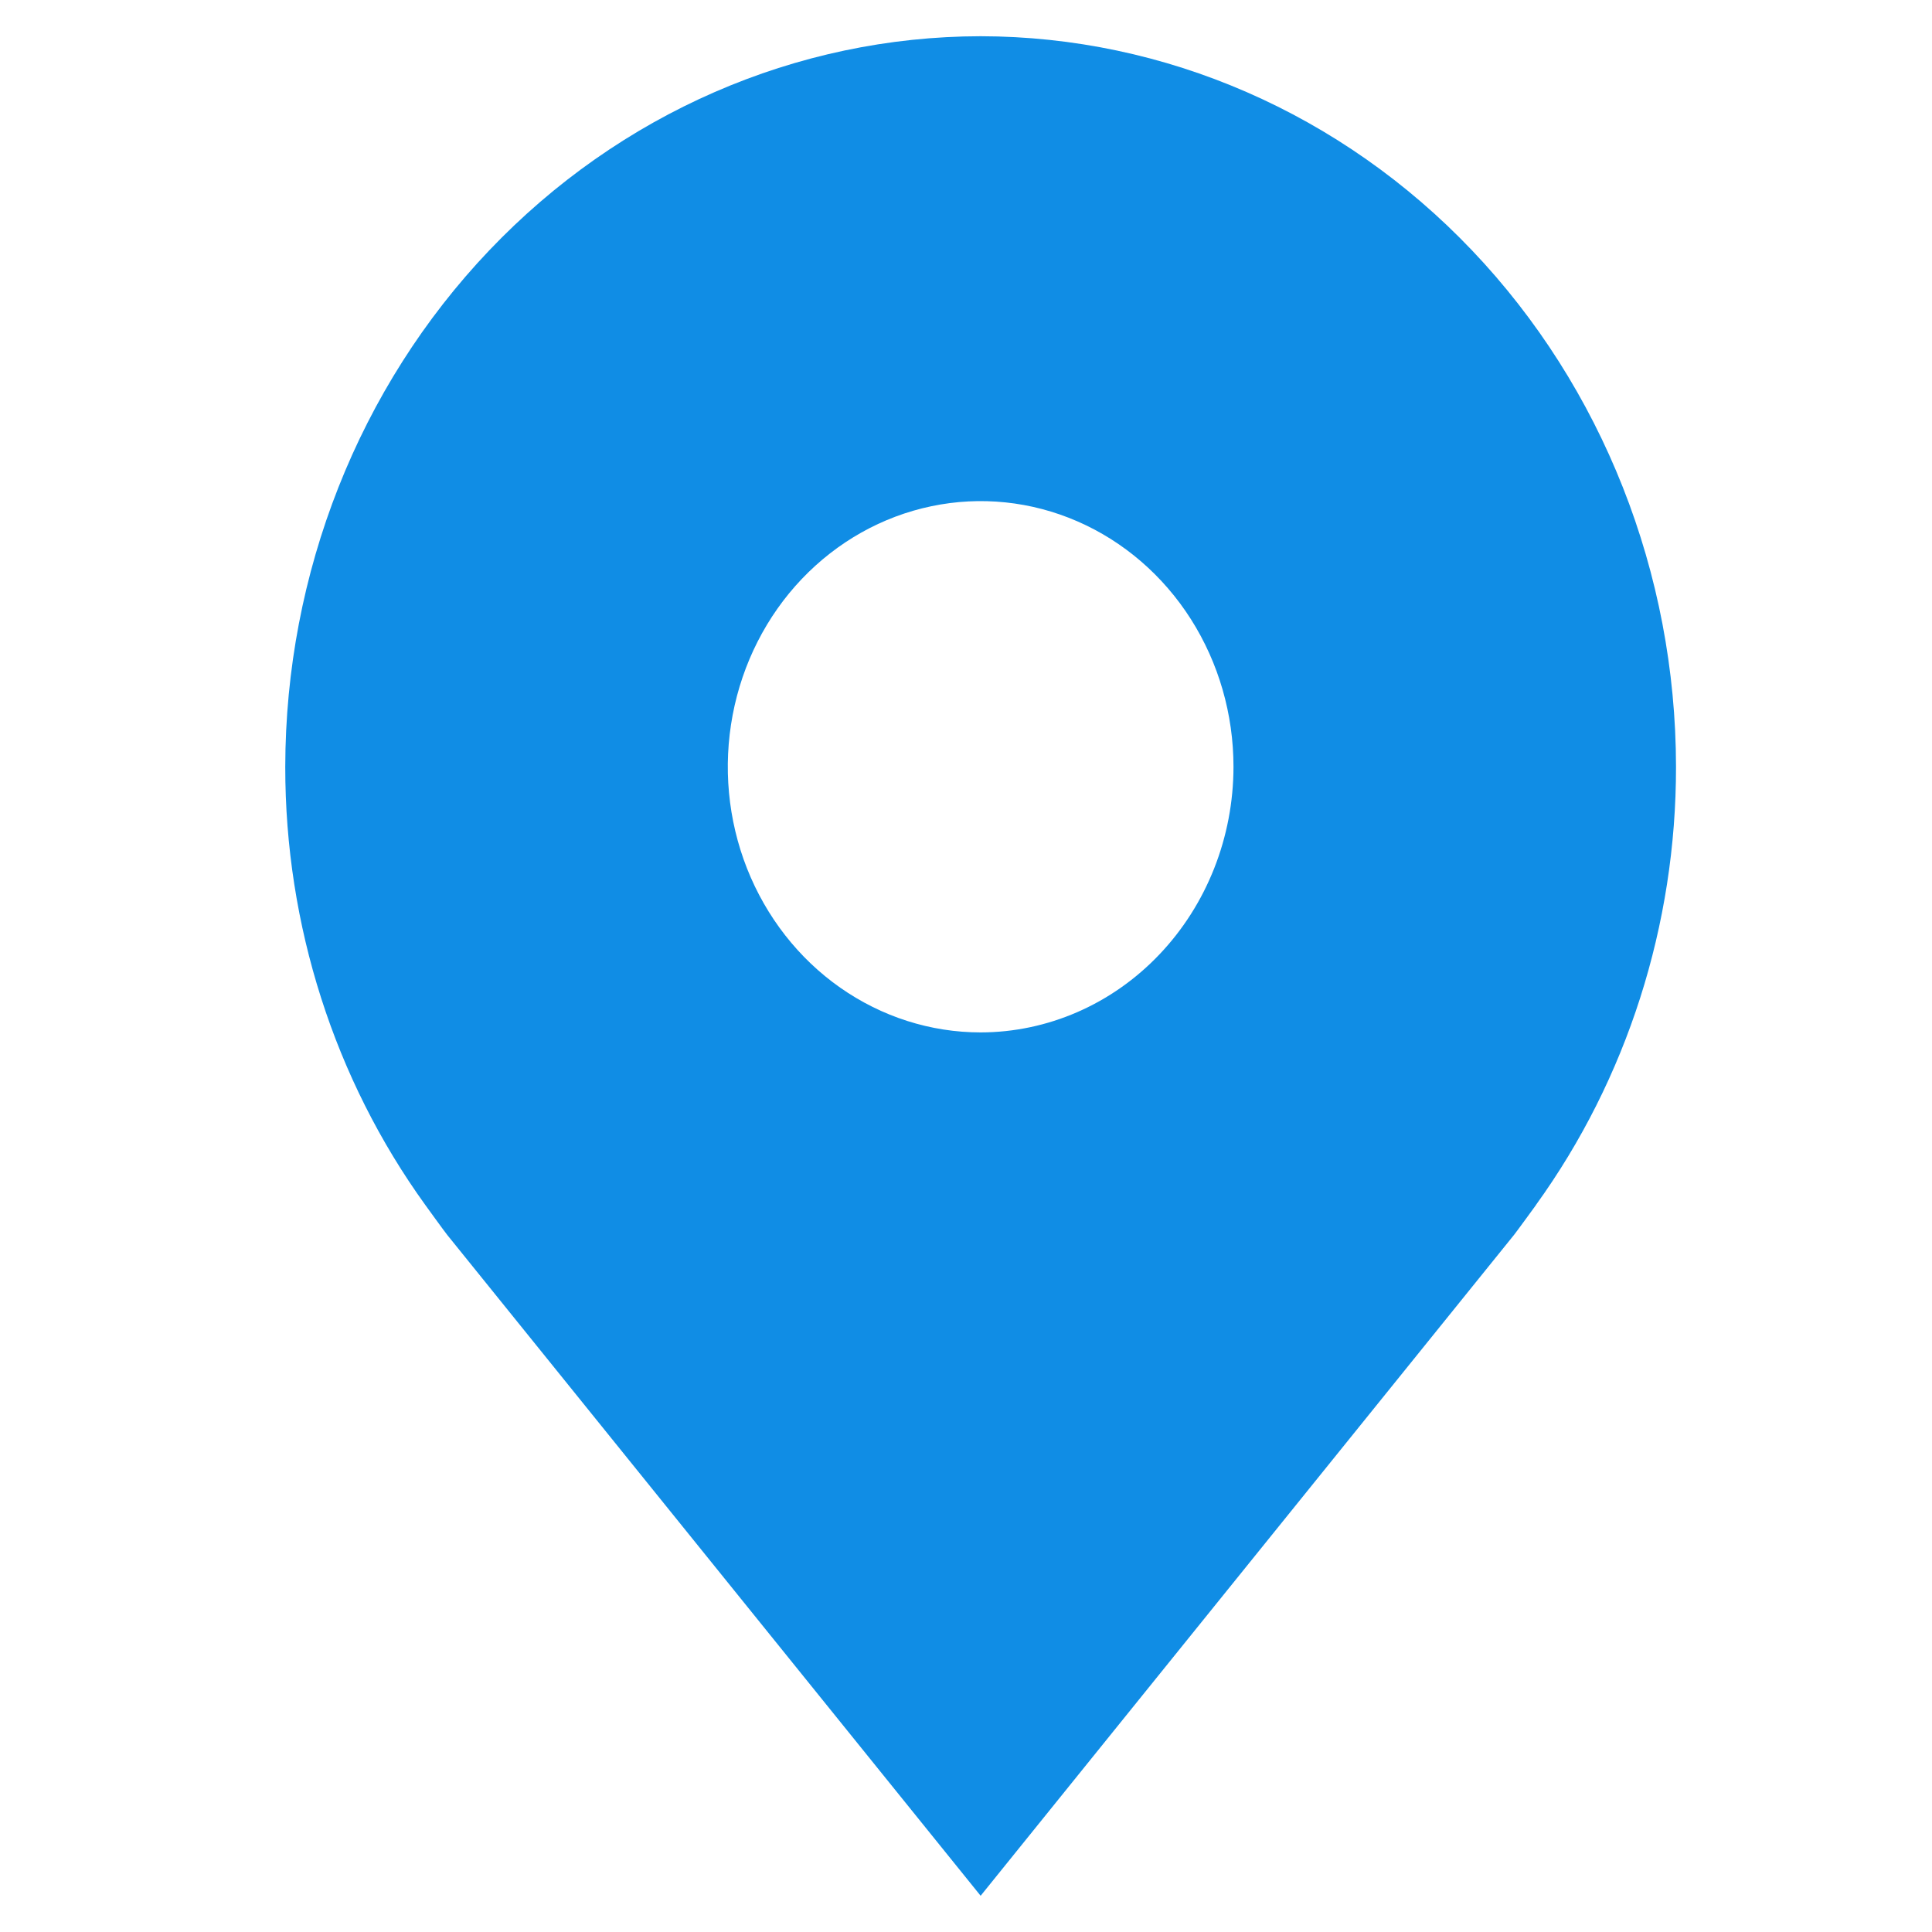 <svg width="40" height="40" viewBox="0 0 30 40" fill="none" xmlns="http://www.w3.org/2000/svg">
<path d="M15.303 0.75C11.486 0.755 7.827 2.35 5.128 5.185C2.429 8.021 0.911 11.865 0.906 15.875C0.903 19.152 1.922 22.339 3.807 24.95C3.807 24.95 4.199 25.493 4.263 25.572L15.303 39.25L26.348 25.565C26.406 25.492 26.8 24.95 26.8 24.95L26.801 24.946C28.685 22.336 29.703 19.15 29.7 15.875C29.696 11.865 28.177 8.021 25.478 5.185C22.779 2.35 19.12 0.755 15.303 0.75ZM15.303 21.375C14.268 21.375 13.256 21.052 12.395 20.448C11.534 19.844 10.863 18.985 10.466 17.98C10.07 16.975 9.967 15.869 10.169 14.802C10.371 13.735 10.869 12.755 11.601 11.986C12.334 11.217 13.266 10.693 14.282 10.481C15.297 10.268 16.35 10.377 17.307 10.794C18.263 11.21 19.081 11.915 19.656 12.819C20.231 13.724 20.538 14.787 20.538 15.875C20.537 17.333 19.985 18.731 19.003 19.762C18.022 20.793 16.691 21.373 15.303 21.375Z" fill="#108DE5"/>
</svg>

